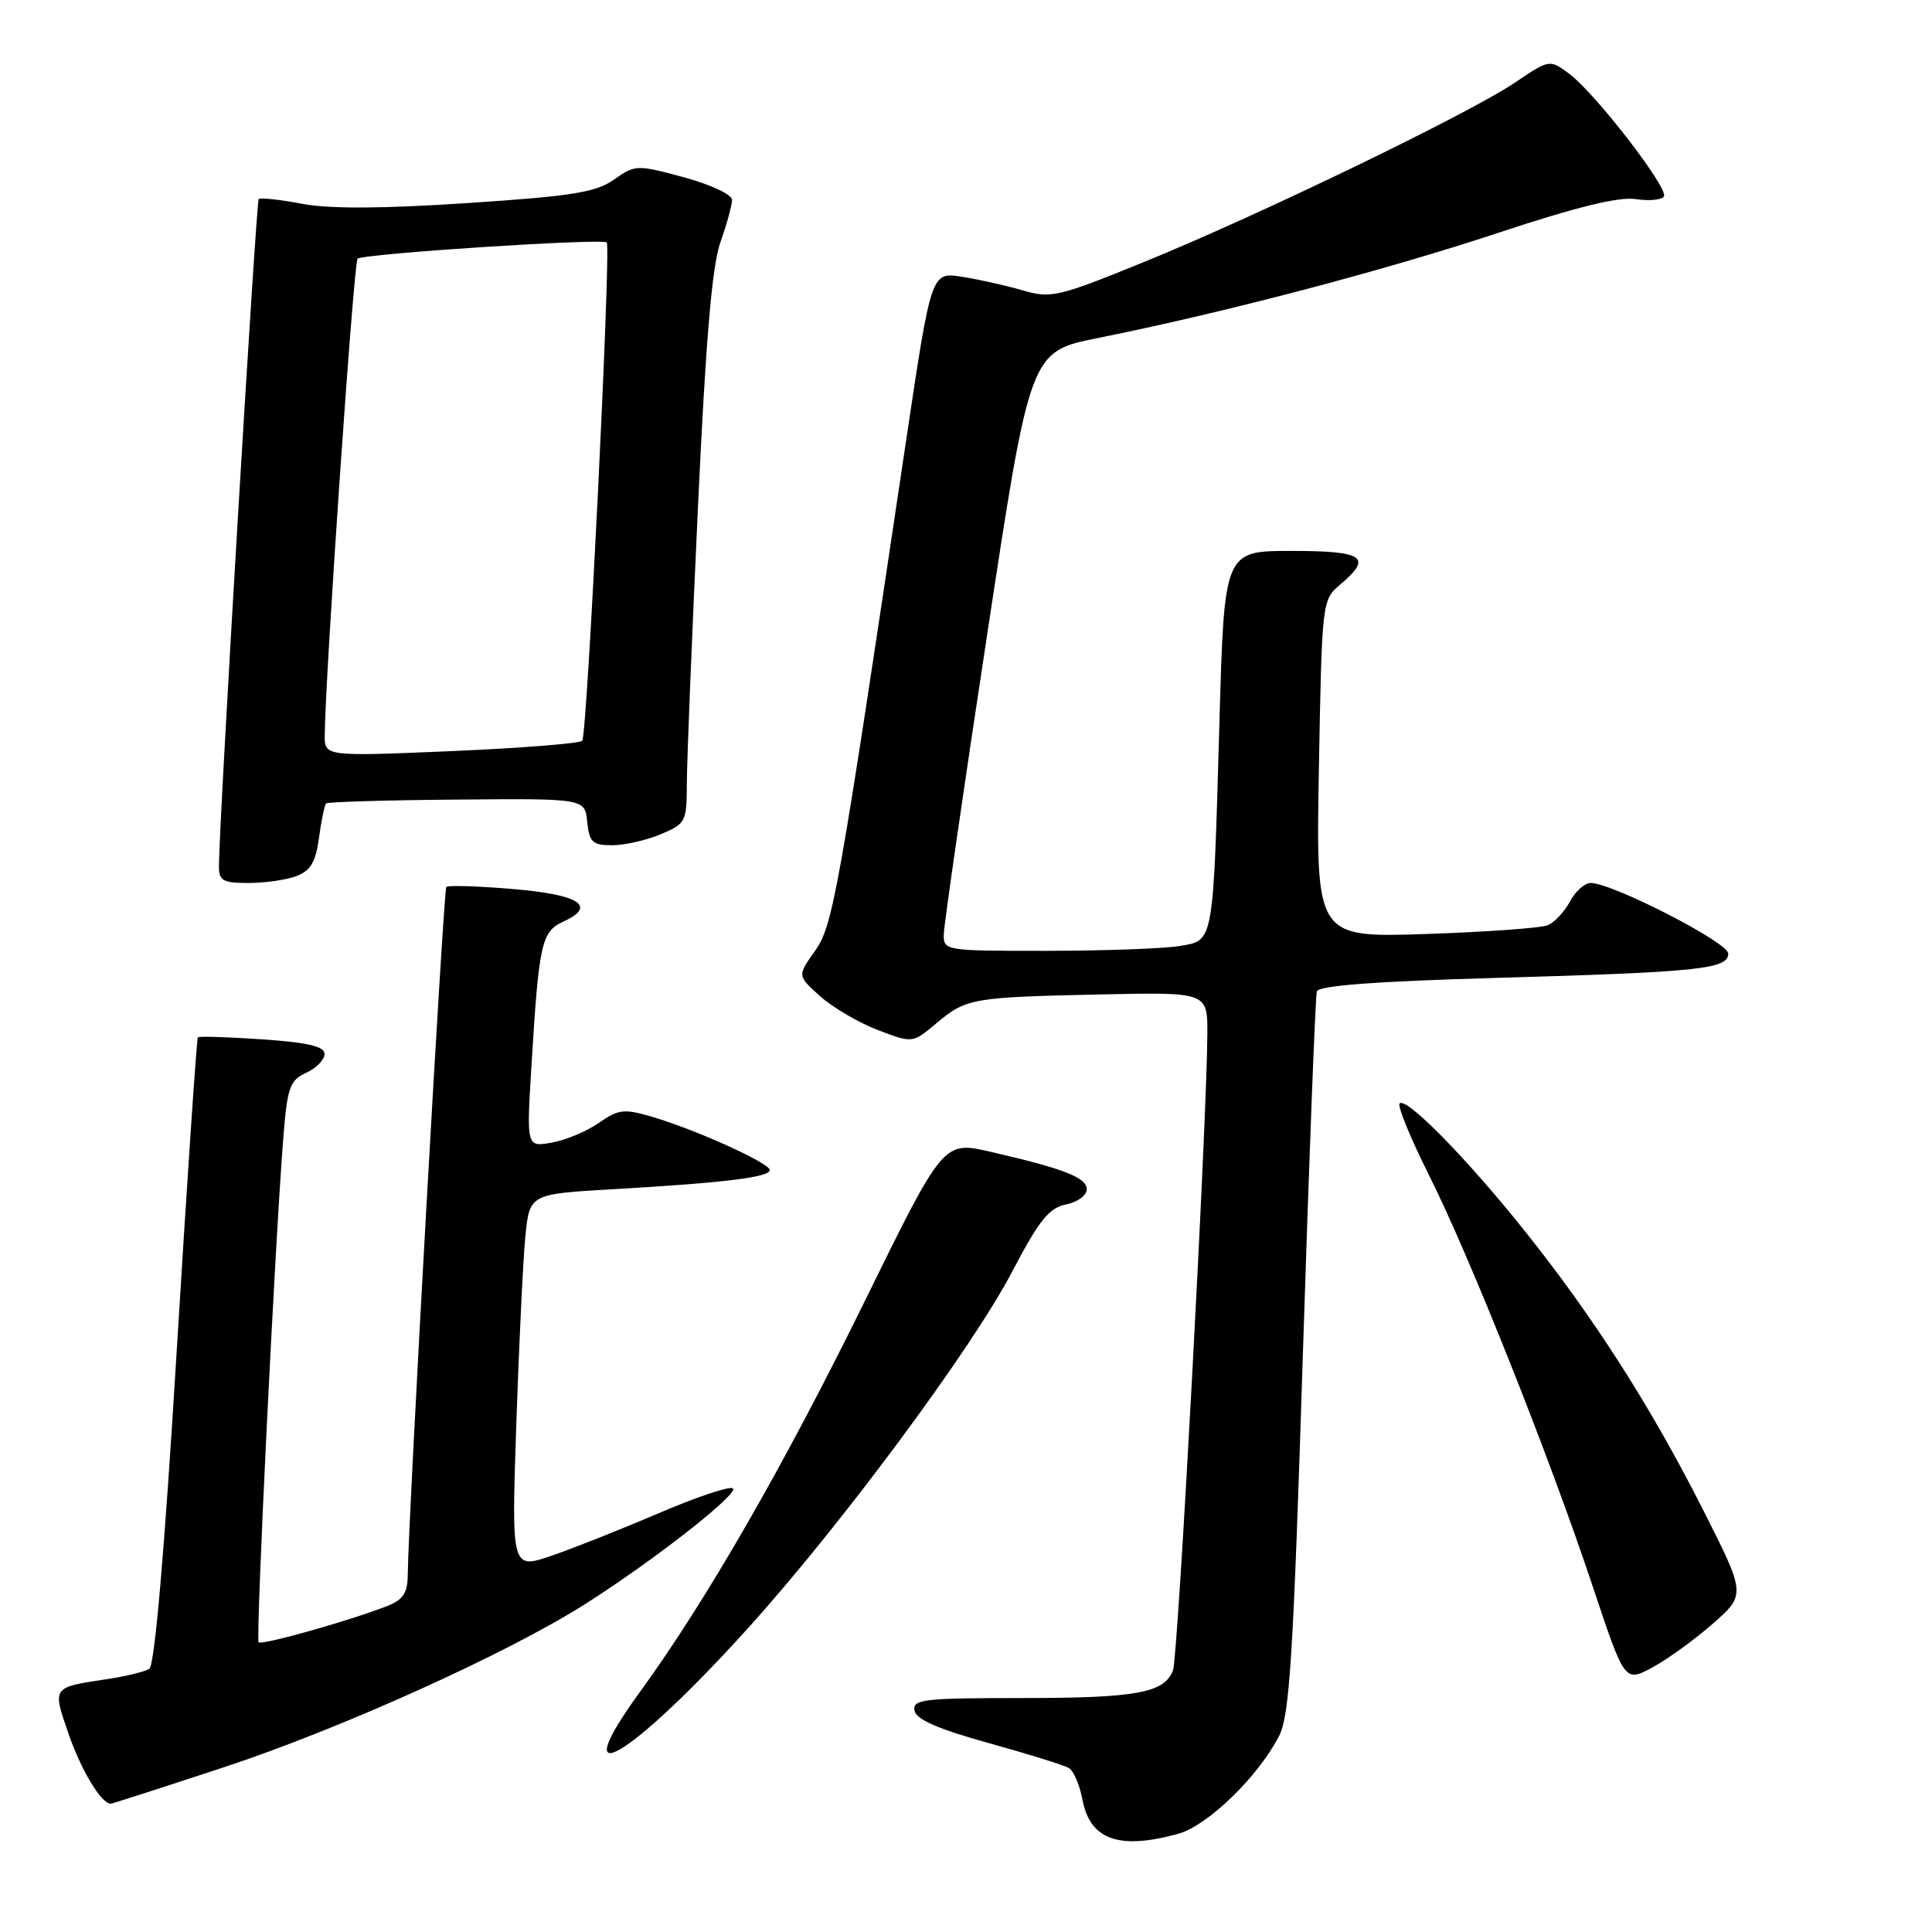 <?xml version="1.0" encoding="UTF-8" standalone="no"?>
<!DOCTYPE svg PUBLIC "-//W3C//DTD SVG 1.1//EN" "http://www.w3.org/Graphics/SVG/1.1/DTD/svg11.dtd" >
<svg xmlns="http://www.w3.org/2000/svg" xmlns:xlink="http://www.w3.org/1999/xlink" version="1.1" viewBox="0 0 256 256">
 <g >
 <path fill="currentColor"
d=" M 156.14 242.98 C 160.04 241.89 166.68 235.46 169.48 230.03 C 170.88 227.33 171.37 219.57 172.63 179.67 C 173.46 153.72 174.29 131.99 174.49 131.37 C 174.73 130.60 182.23 130.03 198.17 129.58 C 225.18 128.81 229.00 128.41 229.00 126.35 C 229.00 124.88 213.64 117.00 210.77 117.00 C 209.98 117.00 208.75 118.10 208.03 119.45 C 207.31 120.79 205.99 122.21 205.11 122.59 C 204.22 122.97 196.94 123.49 188.93 123.76 C 174.36 124.24 174.36 124.24 174.76 101.87 C 175.16 79.67 175.18 79.48 177.58 77.46 C 181.92 73.81 180.74 73.00 171.11 73.00 C 162.22 73.00 162.22 73.00 161.58 95.75 C 160.73 125.41 160.88 124.59 156.23 125.36 C 154.18 125.70 146.31 125.98 138.75 125.99 C 125.14 126.00 125.00 125.98 125.06 123.75 C 125.09 122.51 127.67 104.64 130.81 84.04 C 136.50 46.59 136.50 46.59 145.47 44.79 C 162.25 41.42 183.47 35.84 198.50 30.86 C 208.81 27.44 214.51 26.04 216.73 26.38 C 218.51 26.65 220.20 26.49 220.48 26.03 C 221.13 24.97 211.35 12.30 207.91 9.76 C 205.32 7.85 205.32 7.85 200.71 10.96 C 194.64 15.06 166.64 28.60 151.50 34.75 C 140.21 39.35 139.26 39.57 135.50 38.47 C 133.30 37.83 129.68 37.02 127.45 36.67 C 123.40 36.04 123.40 36.04 120.08 58.27 C 111.02 119.01 110.37 122.67 107.96 126.05 C 105.65 129.30 105.65 129.30 108.69 132.02 C 110.36 133.51 113.80 135.52 116.33 136.49 C 120.92 138.24 120.92 138.24 124.04 135.62 C 128.03 132.27 128.73 132.14 145.75 131.77 C 160.00 131.46 160.00 131.46 159.98 136.98 C 159.93 148.55 156.10 219.59 155.43 221.33 C 154.27 224.33 150.60 225.00 135.36 225.00 C 122.36 225.00 120.89 225.17 121.18 226.67 C 121.40 227.84 124.31 229.11 131.02 230.97 C 136.26 232.42 141.05 233.91 141.66 234.29 C 142.27 234.67 143.07 236.55 143.43 238.46 C 144.43 243.79 148.29 245.16 156.14 242.98 Z  M 29.76 234.14 C 45.16 229.06 67.25 219.08 77.50 212.57 C 86.86 206.63 98.32 197.61 97.06 197.19 C 96.42 196.97 91.99 198.48 87.21 200.54 C 82.42 202.59 76.09 205.11 73.14 206.12 C 67.77 207.97 67.77 207.97 68.41 188.74 C 68.77 178.16 69.31 166.96 69.61 163.85 C 70.17 158.21 70.17 158.21 81.34 157.57 C 95.89 156.74 102.00 155.99 102.00 155.04 C 102.00 154.12 92.15 149.66 86.37 147.97 C 82.69 146.89 81.94 146.98 79.37 148.78 C 77.79 149.89 74.98 151.06 73.13 151.40 C 69.76 152.00 69.76 152.00 70.42 141.25 C 71.40 125.02 71.75 123.43 74.64 122.12 C 79.15 120.06 76.79 118.54 67.95 117.80 C 63.34 117.41 59.38 117.29 59.14 117.52 C 58.77 117.90 54.12 200.76 54.03 208.63 C 54.01 211.10 53.42 211.98 51.25 212.83 C 46.15 214.81 34.70 218.03 34.27 217.61 C 33.86 217.19 36.45 164.28 37.57 150.38 C 38.08 144.08 38.43 143.13 40.57 142.15 C 41.91 141.54 43.00 140.42 43.00 139.66 C 43.00 138.65 40.82 138.14 34.76 137.72 C 30.22 137.41 26.38 137.29 26.22 137.45 C 26.06 137.61 24.80 156.35 23.41 179.09 C 21.79 205.74 20.49 220.69 19.78 221.14 C 19.17 221.51 16.66 222.12 14.21 222.49 C 6.84 223.60 6.93 223.48 9.09 229.76 C 10.74 234.55 13.42 239.00 14.67 239.00 C 14.87 239.00 21.66 236.81 29.76 234.14 Z  M 99.33 215.50 C 111.64 201.83 128.79 178.67 134.10 168.53 C 137.68 161.70 139.00 160.05 141.25 159.60 C 142.76 159.30 144.00 158.40 144.00 157.60 C 144.00 156.04 140.98 154.85 131.25 152.62 C 125.01 151.18 125.01 151.18 114.62 172.34 C 103.93 194.11 93.59 212.10 84.85 224.11 C 74.45 238.41 83.58 232.98 99.33 215.50 Z  M 226.93 215.17 C 231.35 211.29 231.35 211.29 225.60 199.93 C 218.69 186.29 211.13 174.48 201.95 163.00 C 194.33 153.46 186.34 145.33 185.46 146.21 C 185.14 146.53 186.88 150.78 189.32 155.65 C 194.72 166.40 205.29 192.93 211.04 210.20 C 215.28 222.90 215.28 222.90 218.89 220.98 C 220.87 219.92 224.49 217.31 226.93 215.17 Z  M 39.29 116.08 C 41.16 115.37 41.84 114.21 42.27 111.00 C 42.58 108.71 43.00 106.67 43.21 106.46 C 43.41 106.26 51.21 106.02 60.54 105.95 C 77.50 105.80 77.50 105.80 77.81 108.90 C 78.09 111.60 78.51 112.00 81.10 112.00 C 82.73 112.00 85.62 111.35 87.53 110.55 C 90.87 109.16 91.00 108.90 91.01 103.80 C 91.02 100.89 91.67 84.55 92.47 67.50 C 93.50 45.20 94.34 35.27 95.45 32.12 C 96.30 29.72 97.00 27.18 97.00 26.49 C 97.00 25.78 94.18 24.46 90.62 23.49 C 84.38 21.81 84.17 21.81 81.37 23.79 C 78.96 25.49 75.83 25.99 61.91 26.91 C 50.57 27.66 43.64 27.69 40.00 27.00 C 37.07 26.44 34.50 26.17 34.28 26.38 C 33.94 26.73 29.03 108.89 29.01 114.75 C 29.00 116.70 29.52 117.00 32.93 117.00 C 35.10 117.00 37.96 116.59 39.29 116.08 Z  M 43.03 97.37 C 43.11 89.29 46.87 34.79 47.38 34.28 C 48.04 33.62 79.92 31.55 80.40 32.13 C 80.98 32.84 77.80 97.51 77.15 98.16 C 76.79 98.52 68.96 99.13 59.75 99.53 C 43.00 100.24 43.00 100.24 43.03 97.37 Z "/>
</g>
</svg>
